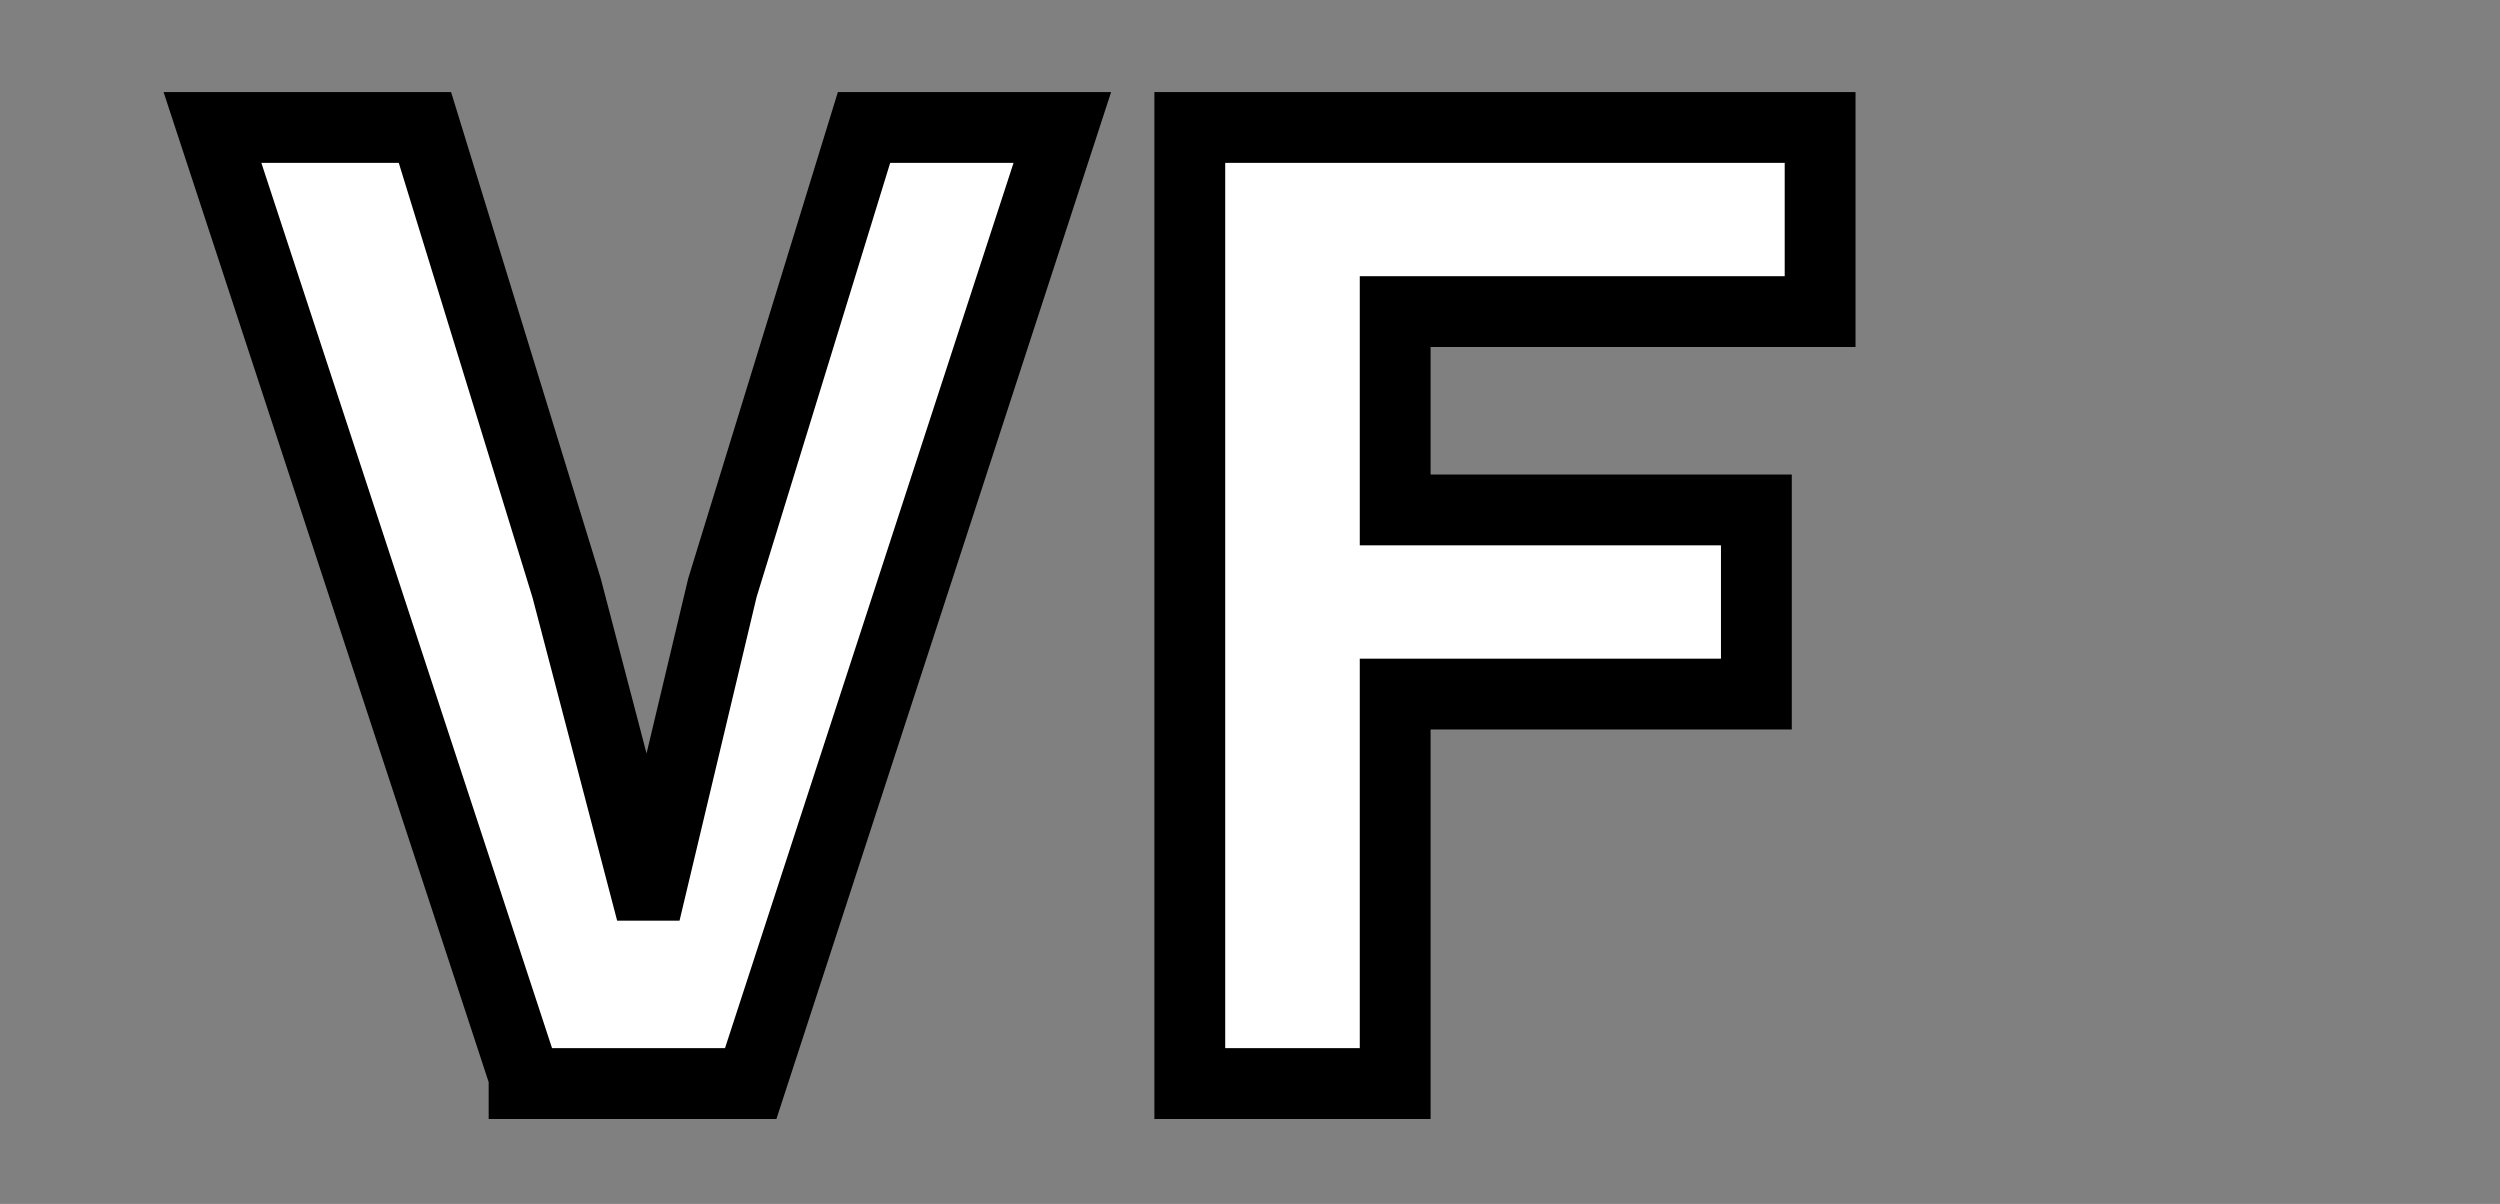 <?xml version="1.0" encoding="utf-8"?>
<!-- Generator: Adobe Illustrator 22.1.0, SVG Export Plug-In . SVG Version: 6.00 Build 0)  -->
<svg version="1.1" id="Layer_1" xmlns="http://www.w3.org/2000/svg" xmlns:xlink="http://www.w3.org/1999/xlink" x="0px" y="0px"
	 viewBox="0 0 35.3 17" style="enable-background:new 0 0 35.3 17;" xml:space="preserve">
<rect x="0" y="0" width="35.3" height="17" fill="#808080" stroke="none"/>
<style type="text/css">
	.st0{fill:#FFFFFF;stroke:#000000;stroke-miterlimit:10;}
</style>
<g>
	<path class="st0" d="M7.4,15.2L3,1.8h3l2,6.5l1.1,4.2h0.1l1-4.2l2-6.5H15l-4.4,13.5H7.4z"/>
	<path class="st0" d="M16.8,15.2V1.8h8.9v2.6h-6v2.8h5.1v2.6h-5.1v5.5H16.8z"/>
</g>
</svg>
